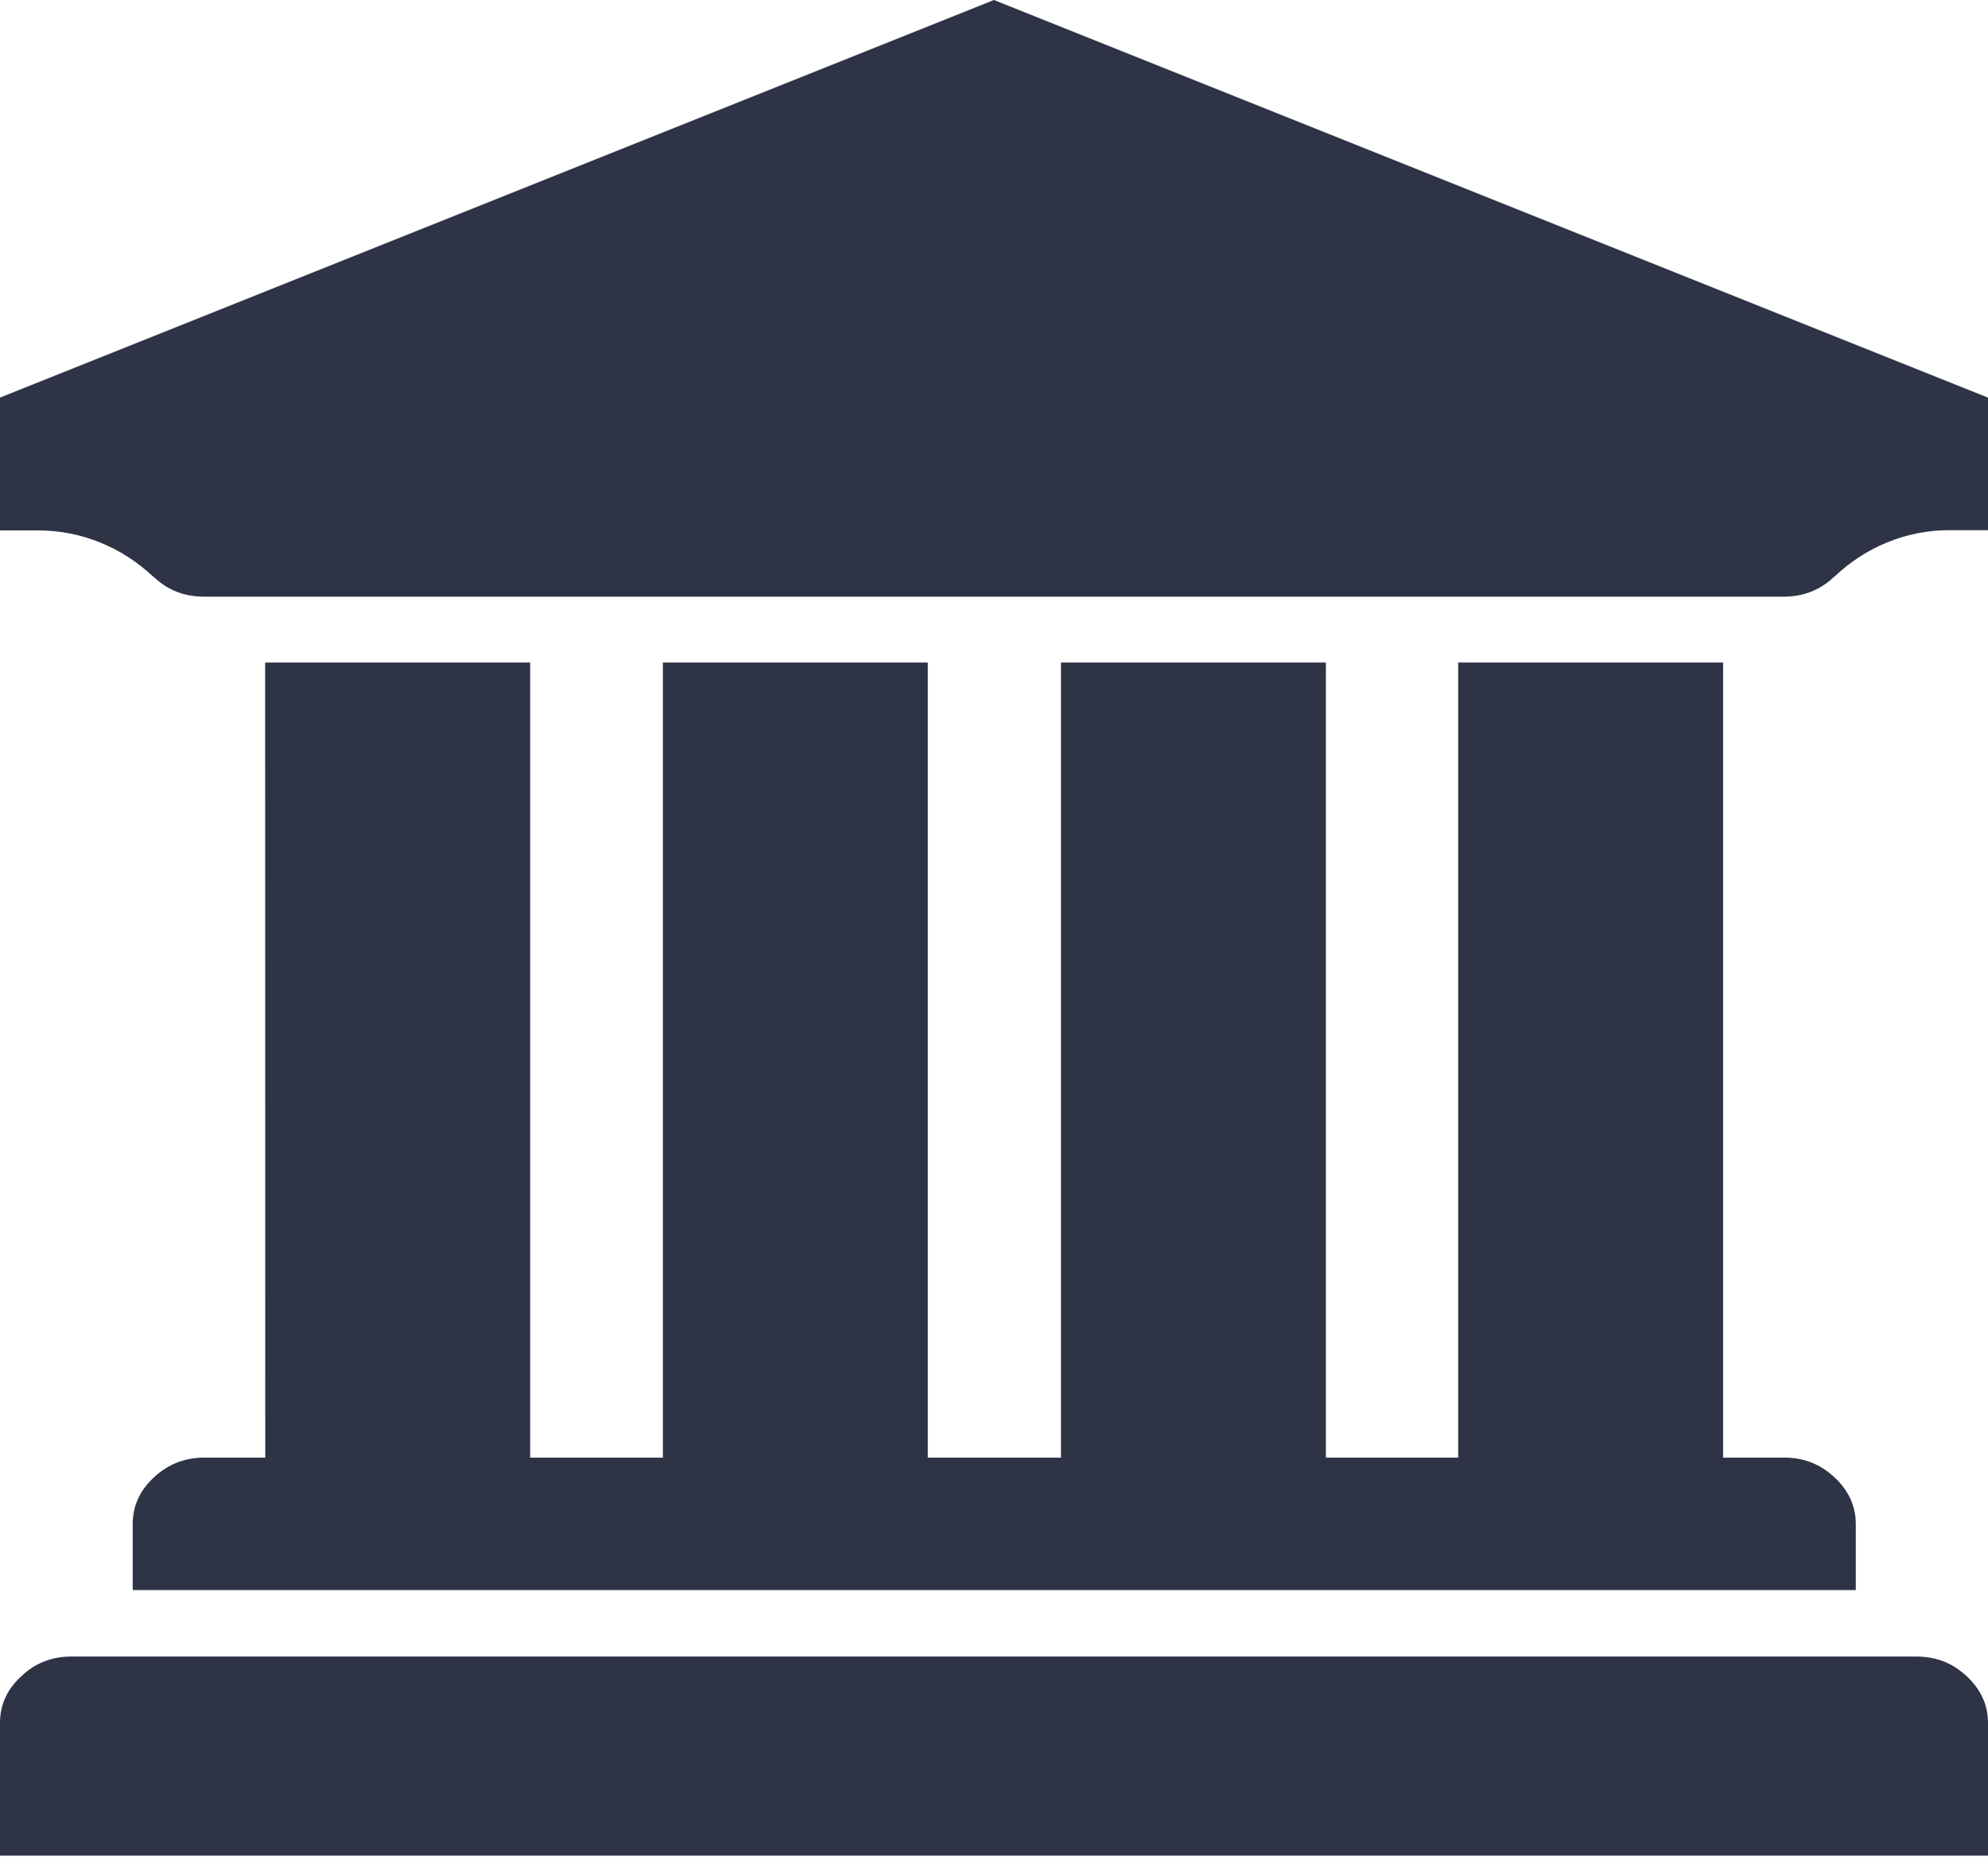 <?xml version="1.0" encoding="UTF-8"?>
<svg width="16px" height="15px" viewBox="0 0 16 15" version="1.1" xmlns="http://www.w3.org/2000/svg" xmlns:xlink="http://www.w3.org/1999/xlink">
    <title>形状</title>
    <g id="系统管理" stroke="none" stroke-width="1" fill="none" fill-rule="evenodd">
        <g id="系统管理-组织机构" transform="translate(-145, -246)" fill="#2E3445" fill-rule="nonzero">
            <g id="编组-3" transform="translate(144, 211)">
                <g id="编组" transform="translate(1, 35)">
                    <path d="M16,3.2 L16,4.267 L15.686,4.267 C15.342,4.267 15.014,4.403 14.764,4.641 L14.76,4.644 C14.646,4.75 14.512,4.802 14.356,4.802 L1.641,4.802 C1.483,4.802 1.351,4.75 1.238,4.644 C1.236,4.642 1.235,4.642 1.233,4.641 C0.983,4.405 0.655,4.269 0.311,4.269 L0,4.269 L0,3.2 L8,0 L16,3.2 Z M15.423,13.332 L0.575,13.332 C0.419,13.332 0.284,13.383 0.172,13.49 C0.056,13.596 0,13.721 0,13.866 L0,14.934 L16,14.934 L16,13.866 C16,13.721 15.942,13.596 15.828,13.49 C15.714,13.383 15.581,13.332 15.423,13.332 Z M14.936,12.266 L14.936,12.797 L1.068,12.797 L1.068,12.266 C1.068,12.122 1.124,11.995 1.24,11.889 C1.354,11.783 1.488,11.731 1.643,11.731 L2.135,11.731 L2.134,5.332 L4.267,5.332 L4.267,11.731 L5.335,11.731 L5.335,5.332 L7.467,5.332 L7.467,11.731 L8.539,11.731 L8.539,5.332 L10.671,5.332 L10.671,11.731 L11.736,11.731 L11.736,5.332 L13.868,5.332 L13.868,11.731 L14.36,11.731 C14.518,11.731 14.649,11.783 14.764,11.889 C14.878,11.995 14.936,12.122 14.936,12.266 Z" id="形状"></path>
                </g>
            </g>
        </g>
    </g>
</svg>